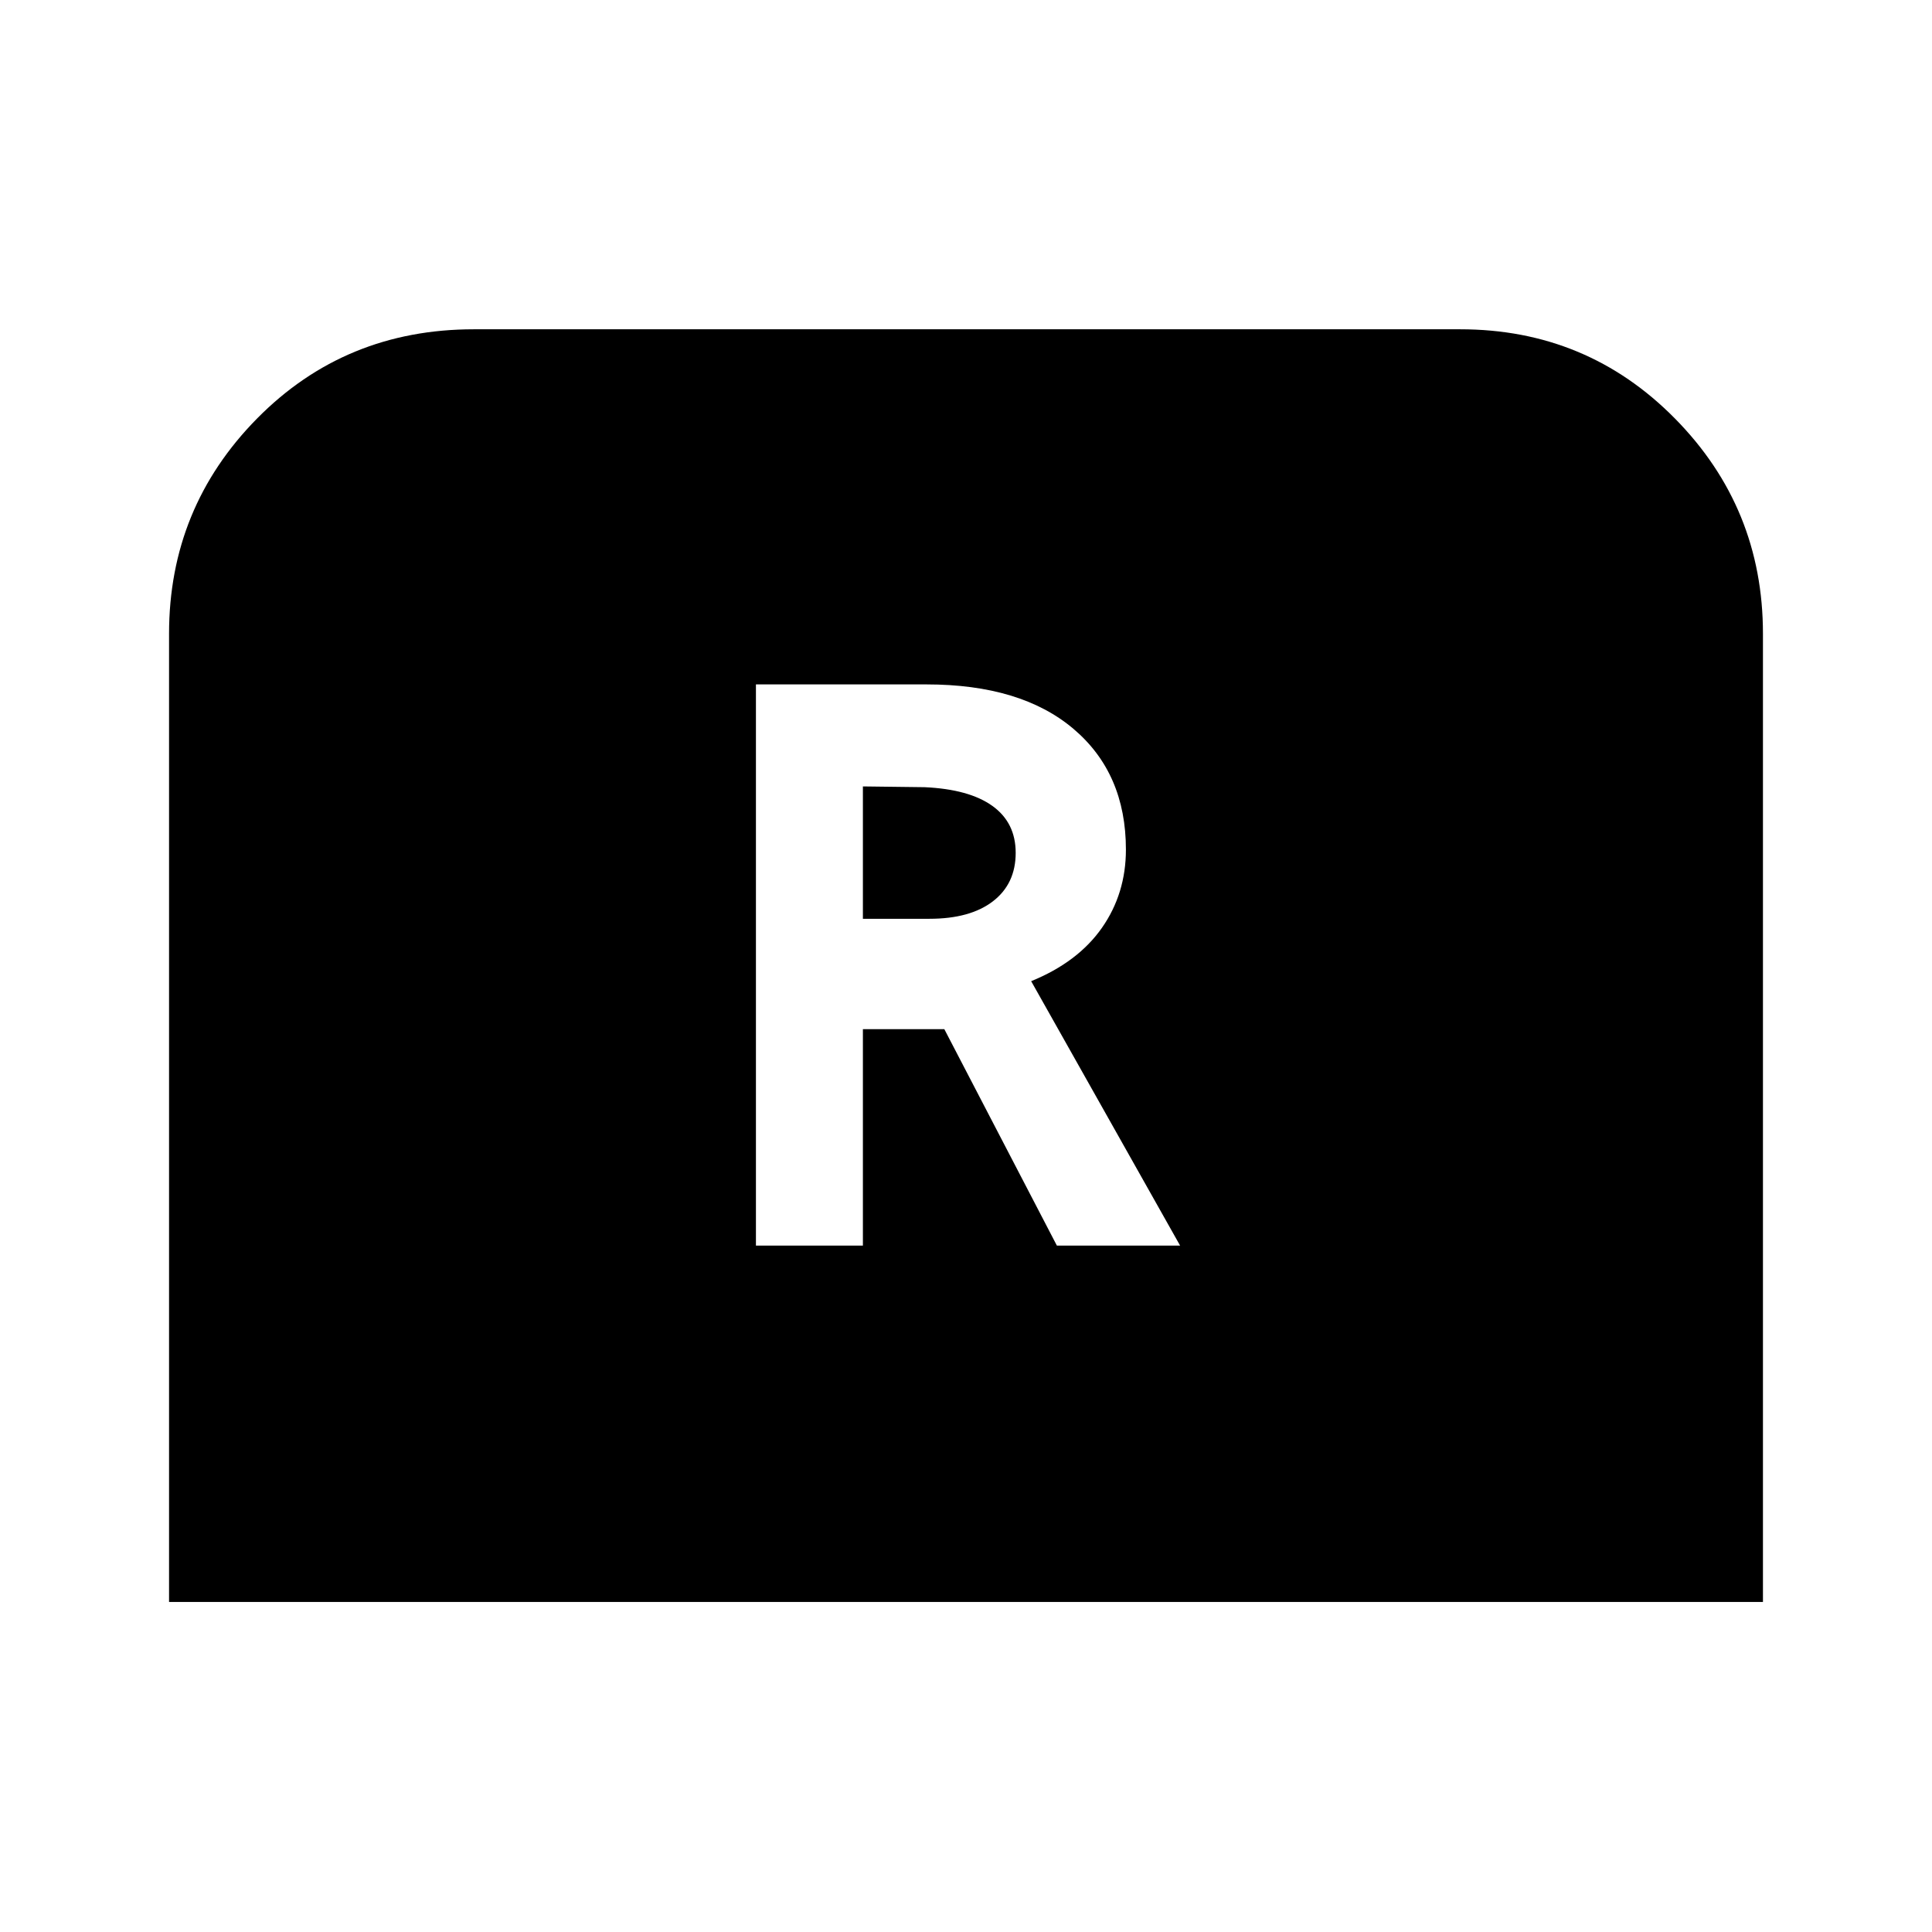<svg xmlns="http://www.w3.org/2000/svg" height="48" viewBox="0 -960 960 960" width="48"><path d="M375.62-341.08h53.15v-107.54h40.46l55.92 107.54h61.23l-74-131.38q23.23-9.46 35.16-26.5 11.92-17.04 11.92-38.89 0-37.92-26.08-60-26.07-22.07-73-22.07h-84.76v278.84Zm53.15-162.38v-65.77l30.61.38q22.16 1 33.74 9.31 11.57 8.31 11.57 23.31 0 15.38-11.31 24.08-11.3 8.69-31.53 8.69h-33.08ZM84-164v-481.08q0-62.61 43.73-106.96 43.73-44.34 107.73-44.34h490.08q63 0 106.73 44.34Q876-707.69 876-645.08V-164H84Z"/></svg>